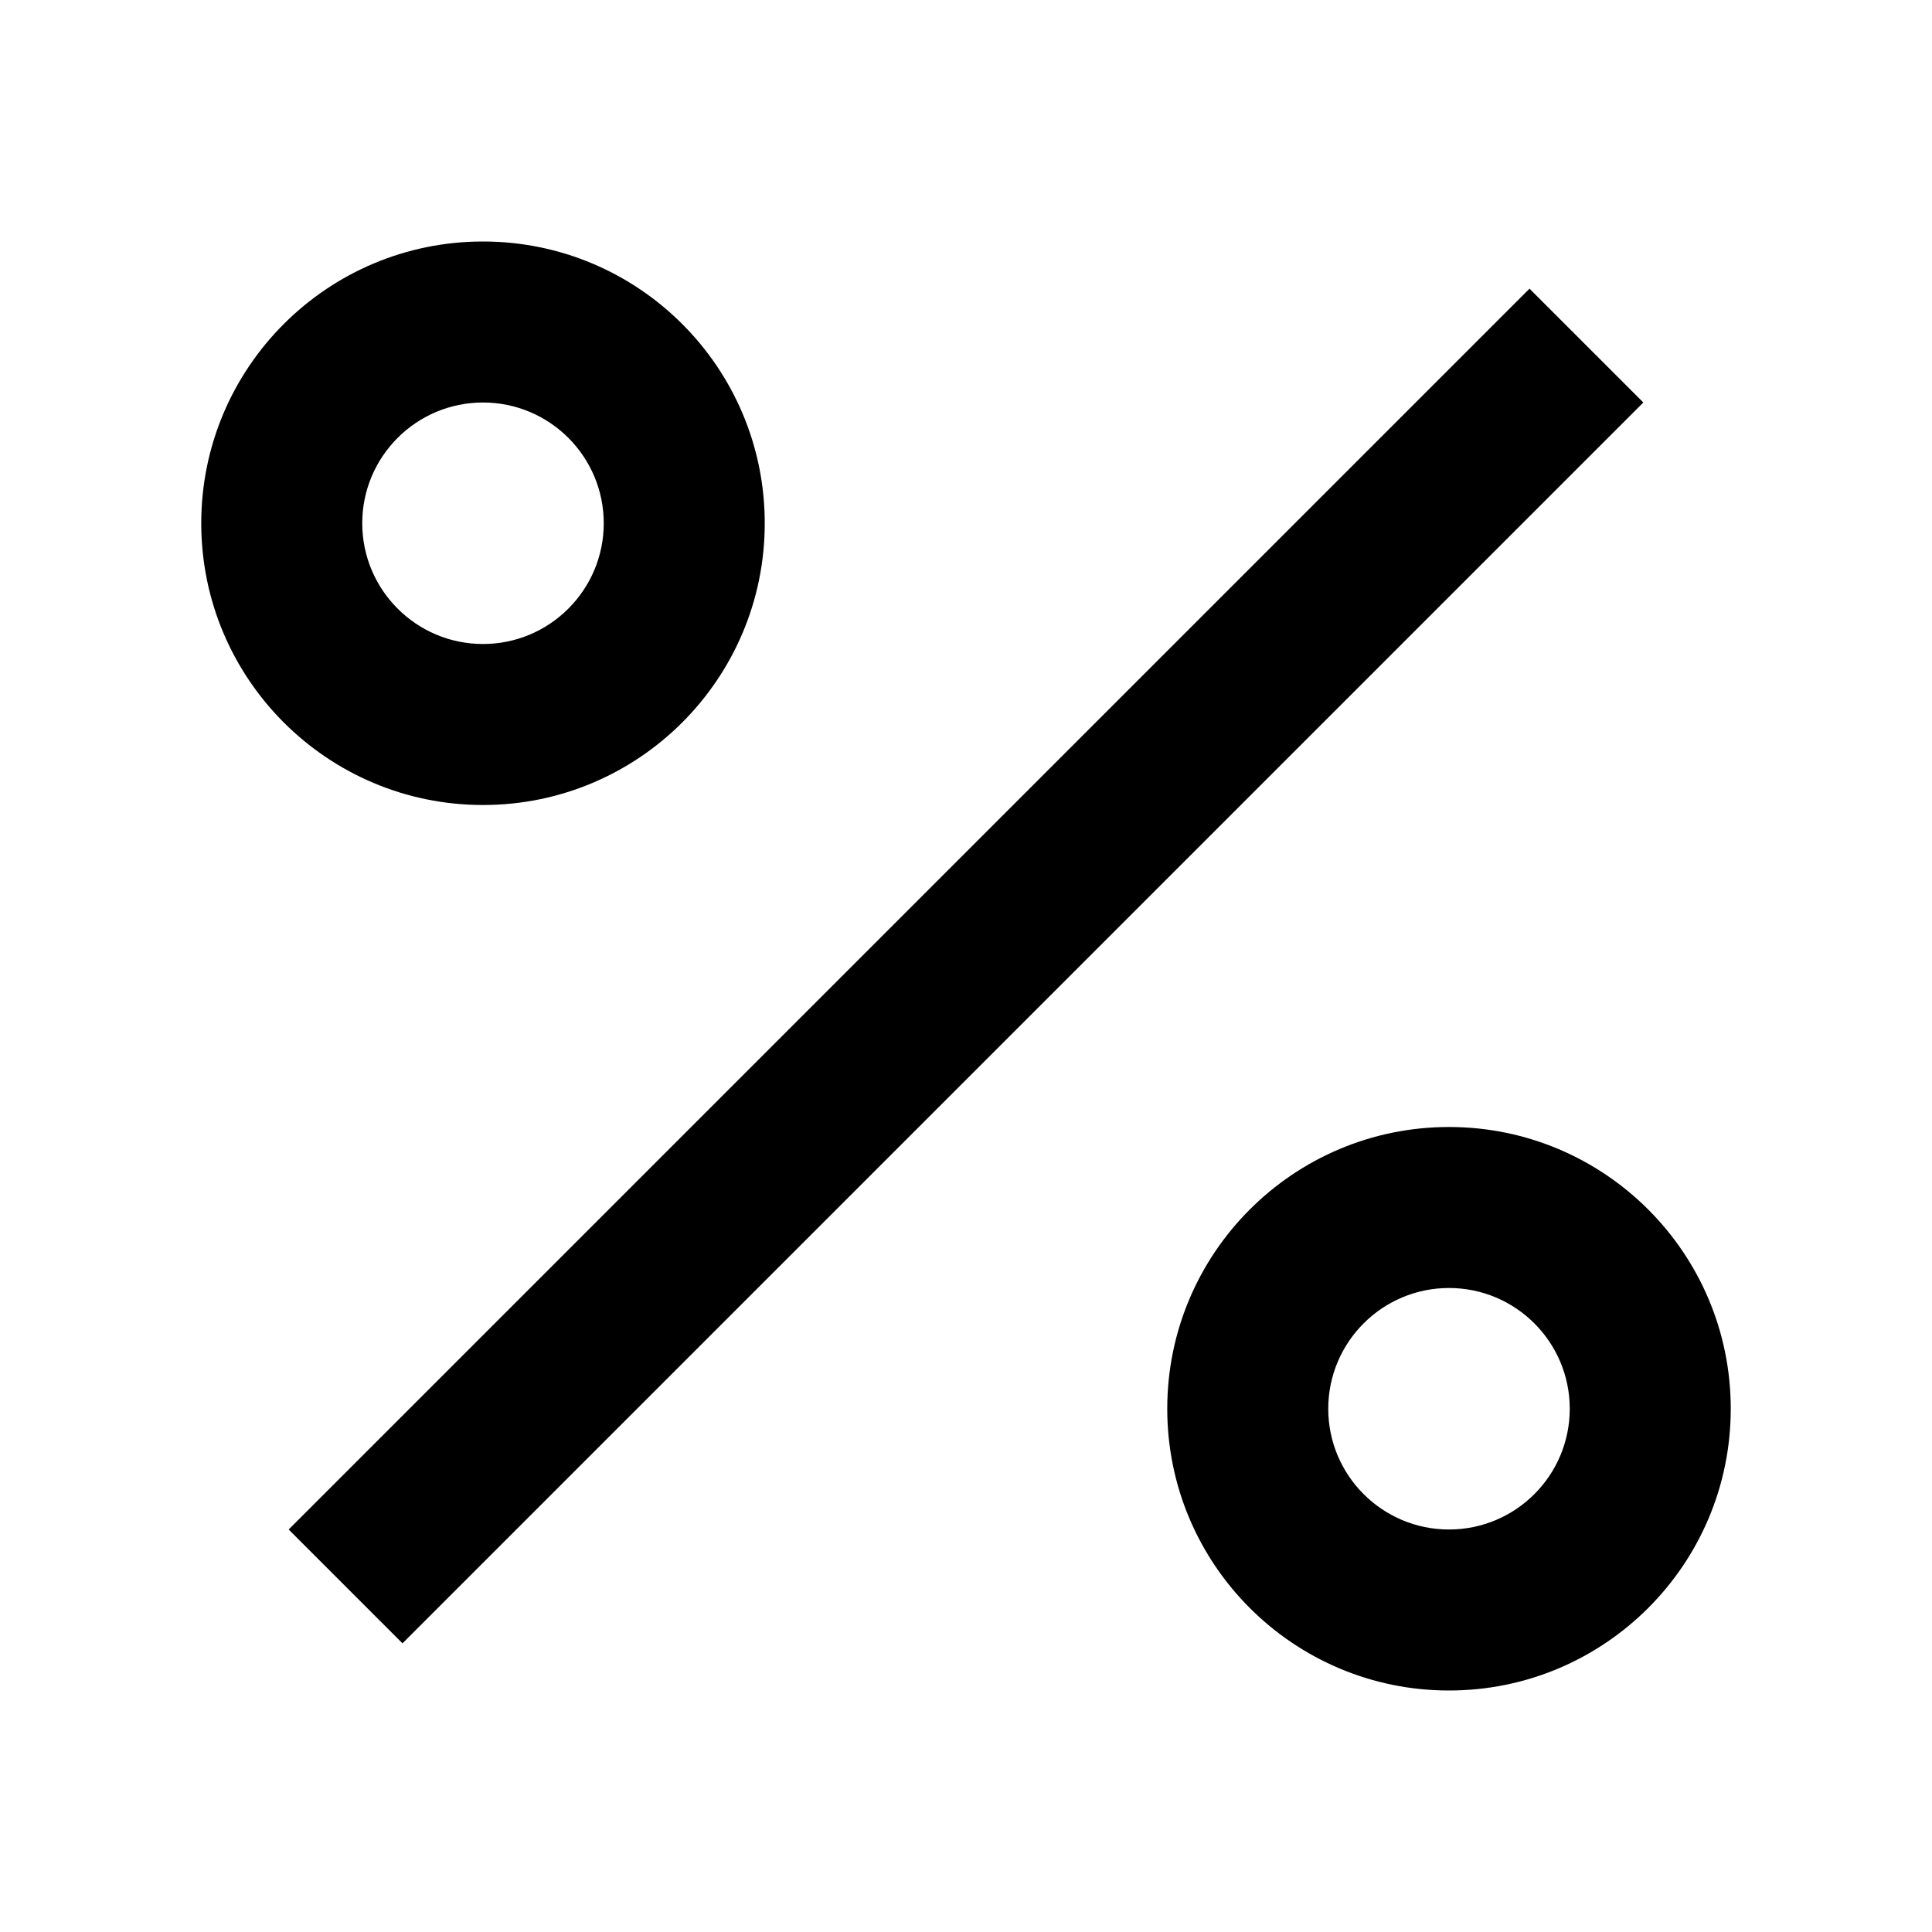<svg width="24" height="24" viewBox="0 0 24 24" fill="none" xmlns="http://www.w3.org/2000/svg">
    <path
        d="M6 5C5.172 5 4.5 5.672 4.5 6.5C4.5 7.328 5.172 8 6 8C6.828 8 7.5 7.328 7.5 6.5C7.5 5.672 6.828 5 6 5ZM2.5 6.5C2.5 4.567 4.067 3 6 3C7.933 3 9.5 4.567 9.5 6.5C9.5 8.433 7.933 10 6 10C4.067 10 2.5 8.433 2.5 6.5ZM20.414 5L5 20.414L3.586 19L19 3.586L20.414 5ZM18 16C17.172 16 16.5 16.672 16.5 17.5C16.5 18.328 17.172 19 18 19C18.828 19 19.5 18.328 19.5 17.5C19.5 16.672 18.828 16 18 16ZM14.5 17.5C14.5 15.567 16.067 14 18 14C19.933 14 21.5 15.567 21.5 17.5C21.5 19.433 19.933 21 18 21C16.067 21 14.5 19.433 14.5 17.5Z"
        fill="black" />
</svg>